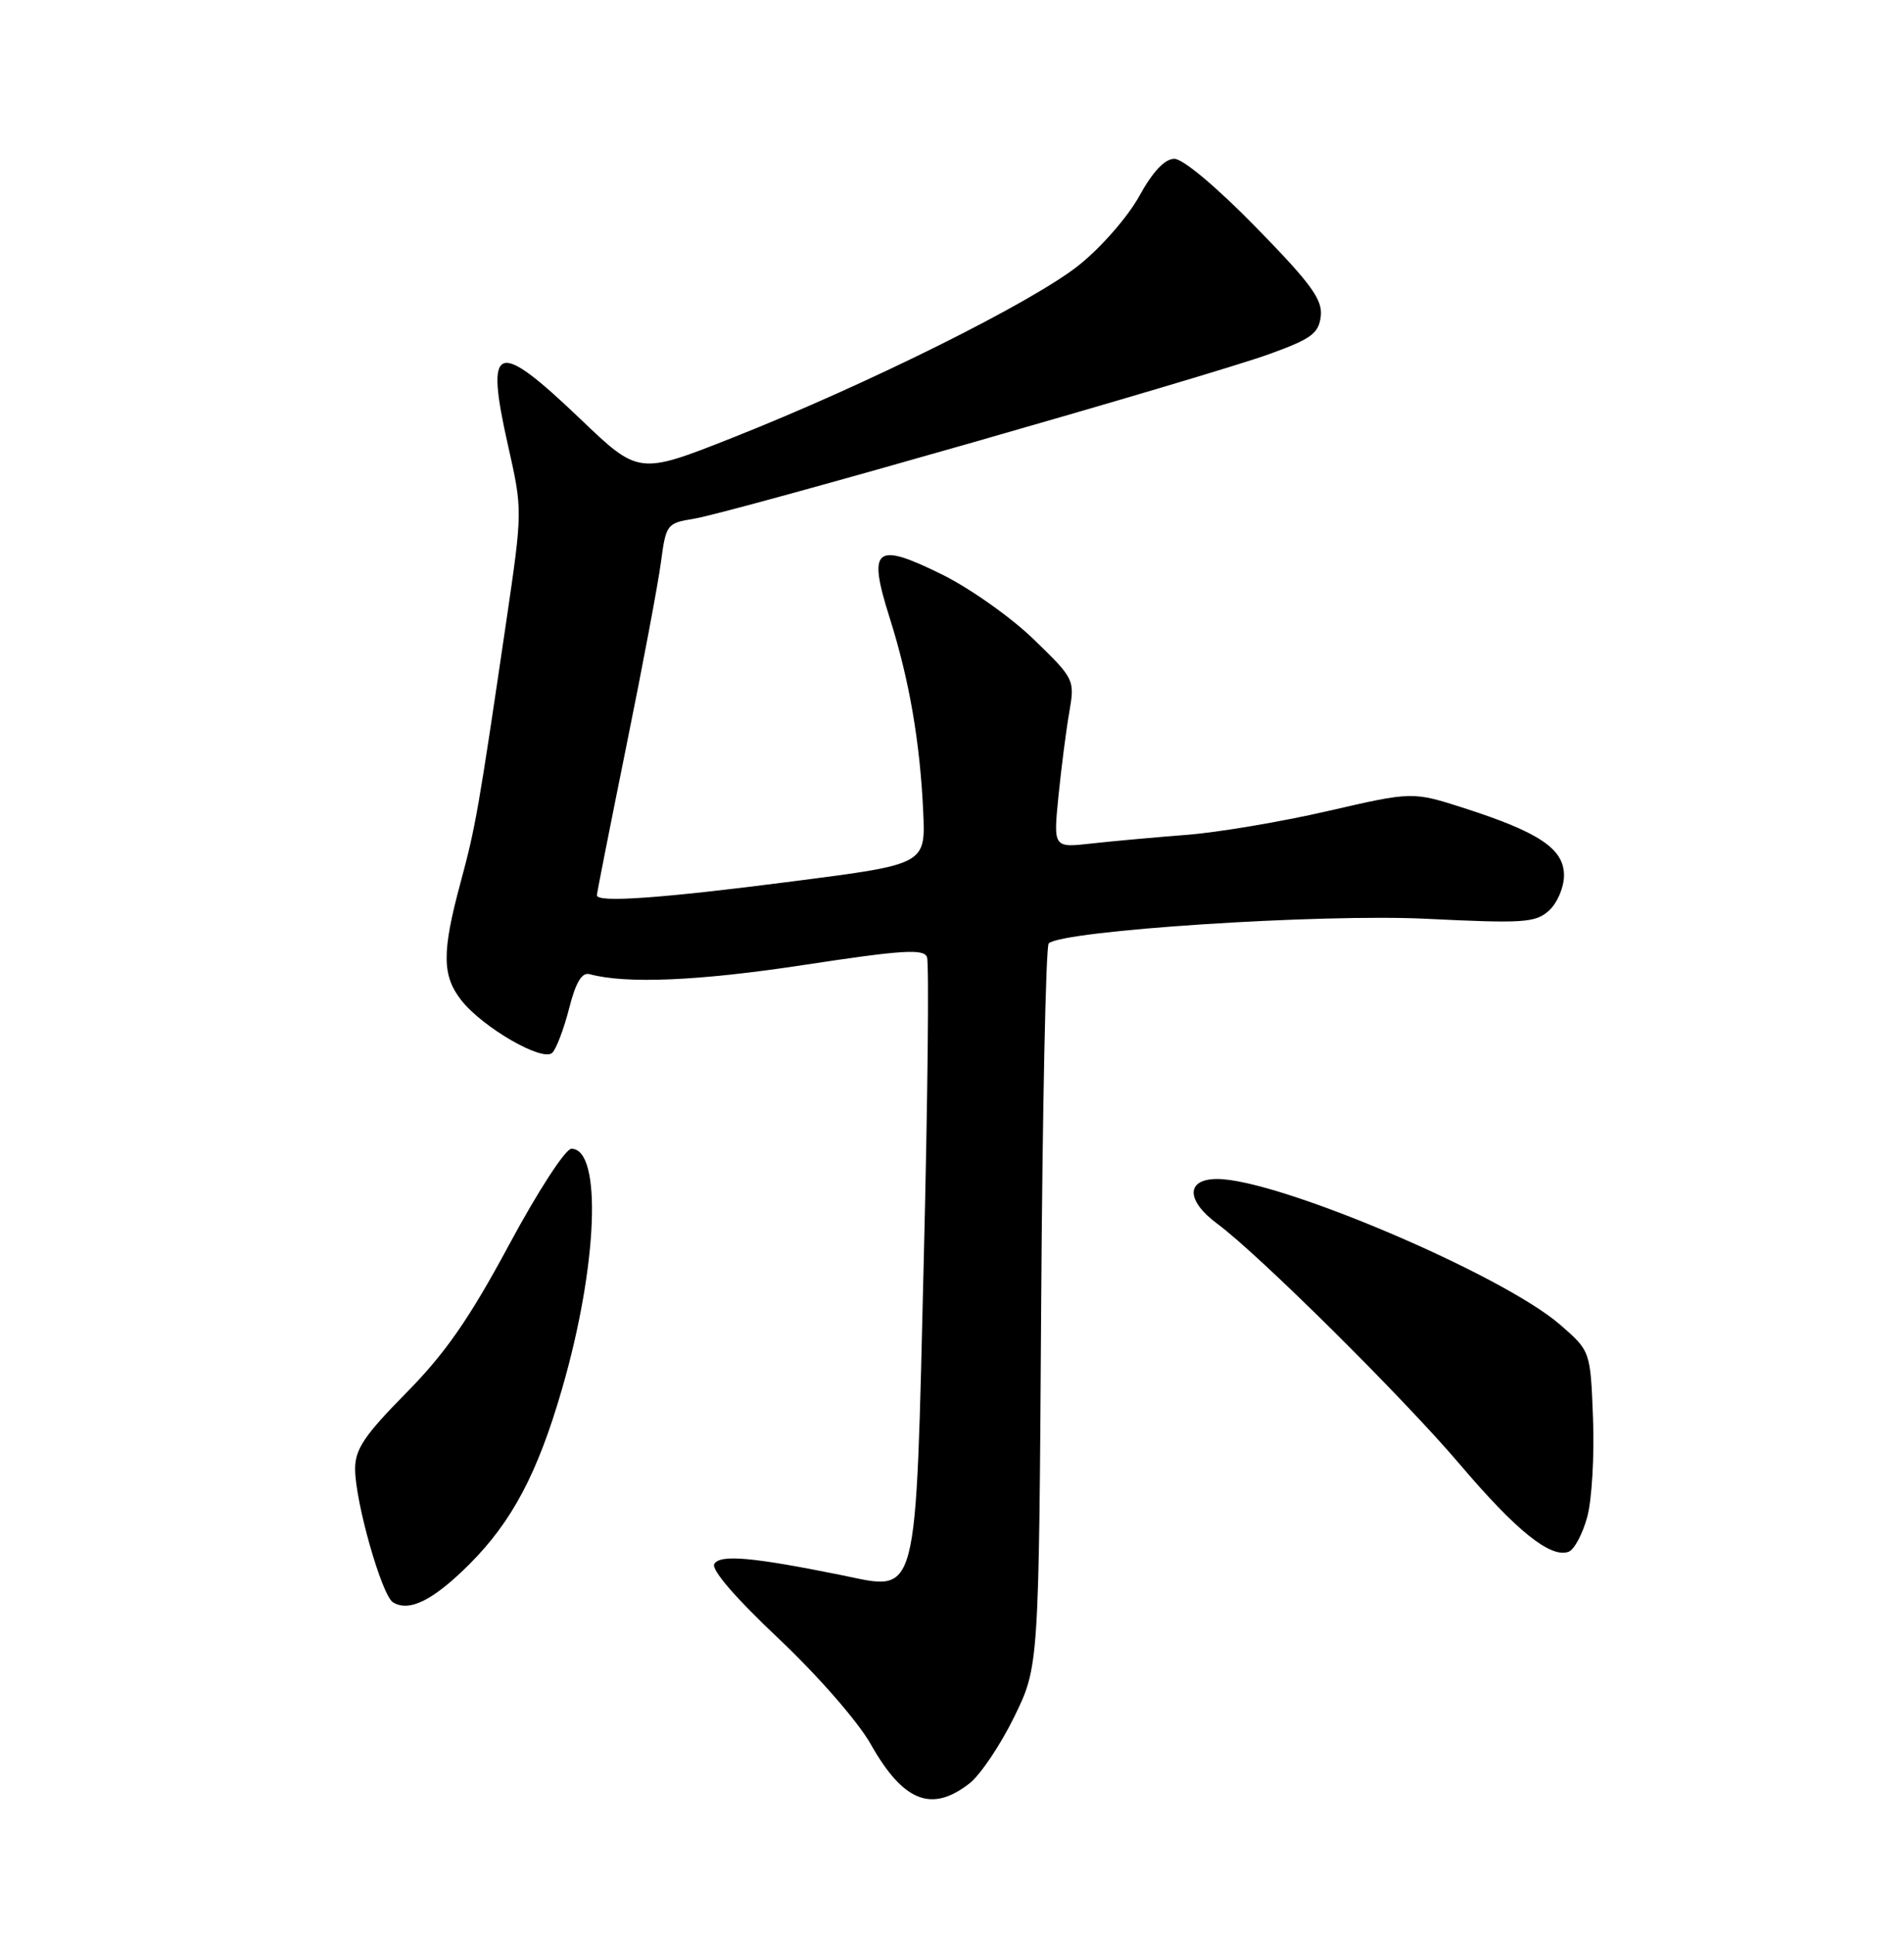 <?xml version="1.0" encoding="UTF-8" standalone="no"?>
<!DOCTYPE svg PUBLIC "-//W3C//DTD SVG 1.1//EN" "http://www.w3.org/Graphics/SVG/1.1/DTD/svg11.dtd" >
<svg xmlns="http://www.w3.org/2000/svg" xmlns:xlink="http://www.w3.org/1999/xlink" version="1.1" viewBox="0 0 252 256">
 <g >
 <path fill="currentColor"
d=" M 128.34 235.95 C 129.77 234.82 132.42 230.88 134.22 227.20 C 137.50 220.50 137.50 220.50 137.80 173.00 C 137.97 146.88 138.42 125.20 138.80 124.83 C 140.57 123.12 174.86 120.88 188.77 121.57 C 201.68 122.20 203.23 122.10 205.02 120.48 C 206.11 119.49 207.00 117.41 207.00 115.83 C 207.00 112.33 203.76 110.14 193.85 106.95 C 186.95 104.73 186.95 104.73 175.72 107.32 C 169.55 108.74 161.12 110.16 157.00 110.47 C 152.88 110.79 147.23 111.30 144.45 111.61 C 139.41 112.18 139.41 112.18 140.09 105.34 C 140.47 101.58 141.11 96.56 141.53 94.19 C 142.26 89.94 142.20 89.81 136.81 84.59 C 133.81 81.68 128.33 77.81 124.63 75.99 C 115.80 71.64 114.81 72.47 117.75 81.75 C 120.35 89.95 121.77 98.20 122.19 107.43 C 122.50 114.36 122.50 114.36 105.00 116.61 C 87.50 118.87 79.00 119.47 79.00 118.46 C 79.00 118.17 80.76 109.28 82.90 98.71 C 85.05 88.15 87.11 77.19 87.48 74.37 C 88.14 69.39 88.27 69.21 91.83 68.64 C 96.77 67.84 159.82 49.81 168.00 46.85 C 173.58 44.83 174.54 44.12 174.81 41.83 C 175.06 39.64 173.53 37.54 166.24 30.08 C 161.06 24.78 156.56 21.01 155.43 21.01 C 154.16 21.02 152.57 22.71 150.77 25.97 C 149.27 28.70 145.69 32.79 142.77 35.11 C 136.64 39.99 114.91 50.81 97.02 57.89 C 84.54 62.83 84.54 62.83 76.78 55.41 C 65.63 44.76 64.16 45.32 67.25 59.00 C 69.16 67.47 69.16 67.55 67.04 82.00 C 63.31 107.32 62.96 109.35 60.96 116.76 C 58.47 125.99 58.49 129.09 61.07 132.37 C 63.91 135.97 71.85 140.55 73.10 139.30 C 73.64 138.76 74.64 136.11 75.33 133.41 C 76.21 129.95 77.02 128.62 78.04 128.90 C 82.87 130.21 92.44 129.80 106.33 127.69 C 119.39 125.70 122.26 125.51 122.69 126.64 C 122.98 127.38 122.79 145.29 122.27 166.42 C 121.14 212.59 121.69 210.50 111.30 208.40 C 99.49 206.02 95.33 205.66 94.54 206.93 C 94.09 207.66 97.31 211.40 103.04 216.80 C 108.25 221.72 113.55 227.79 115.23 230.76 C 119.55 238.41 123.31 239.90 128.34 235.95 Z  M 62.14 206.96 C 67.78 201.31 71.16 194.93 74.38 183.80 C 79.12 167.48 79.72 152.00 75.63 152.00 C 74.84 152.00 71.18 157.63 67.36 164.74 C 62.09 174.53 58.93 179.07 53.75 184.32 C 48.25 189.89 47.00 191.75 47.00 194.35 C 47.00 198.69 50.52 211.08 52.01 212.01 C 54.16 213.34 57.34 211.75 62.14 206.96 Z  M 210.08 200.70 C 210.69 198.45 211.03 192.59 210.84 187.69 C 210.50 178.77 210.50 178.77 206.50 175.29 C 198.83 168.63 169.12 156.00 161.10 156.00 C 156.94 156.00 156.95 158.85 161.12 161.93 C 166.62 166.00 185.80 185.02 193.26 193.81 C 200.72 202.59 205.25 206.22 207.62 205.32 C 208.37 205.03 209.47 202.95 210.08 200.70 Z "/>
</g>
</svg>